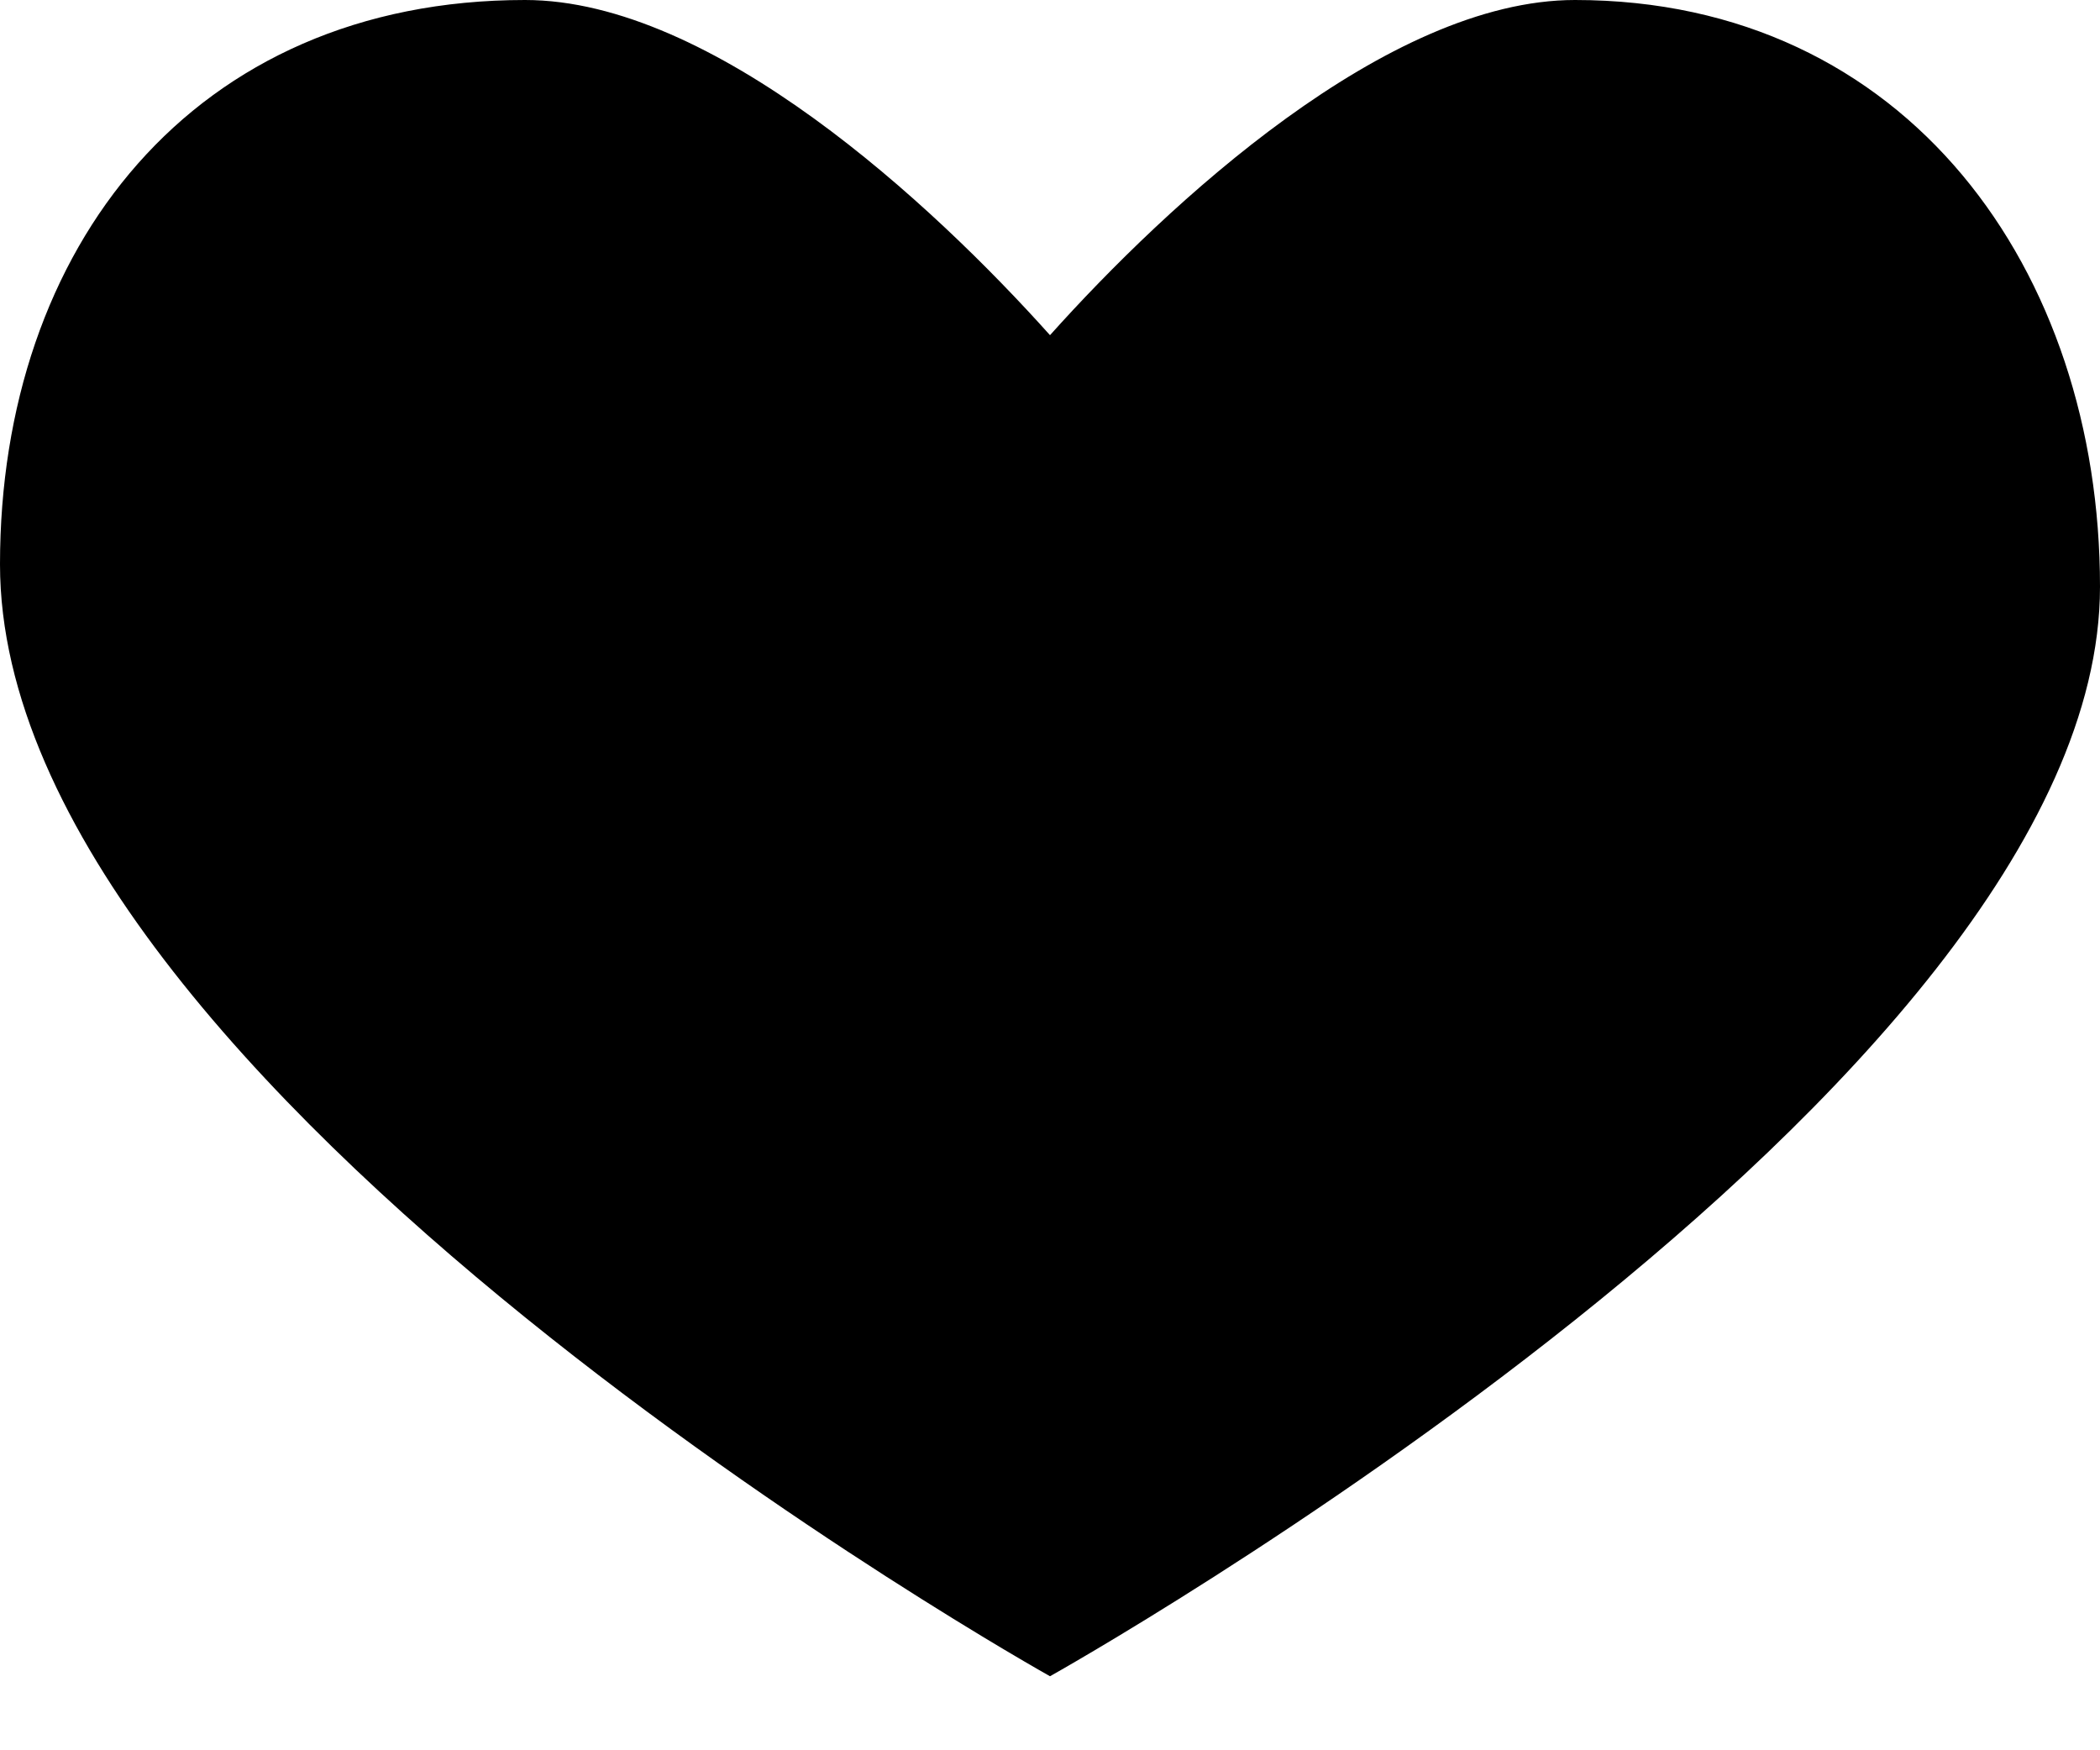 <svg width="12" height="10" viewBox="0 0 12 10" fill="none" xmlns="http://www.w3.org/2000/svg">
<path d="M9 0C7.927 0 6.672 1.165 6 1.915C5.328 1.165 4.073 0 3 0C1.101 0 0 1.419 0 3.224C0 6.225 6 9.577 6 9.577C6 9.577 12 6.225 12 3.352C12 1.546 10.899 0 9 0Z" fill="currentColor"/>
</svg>
